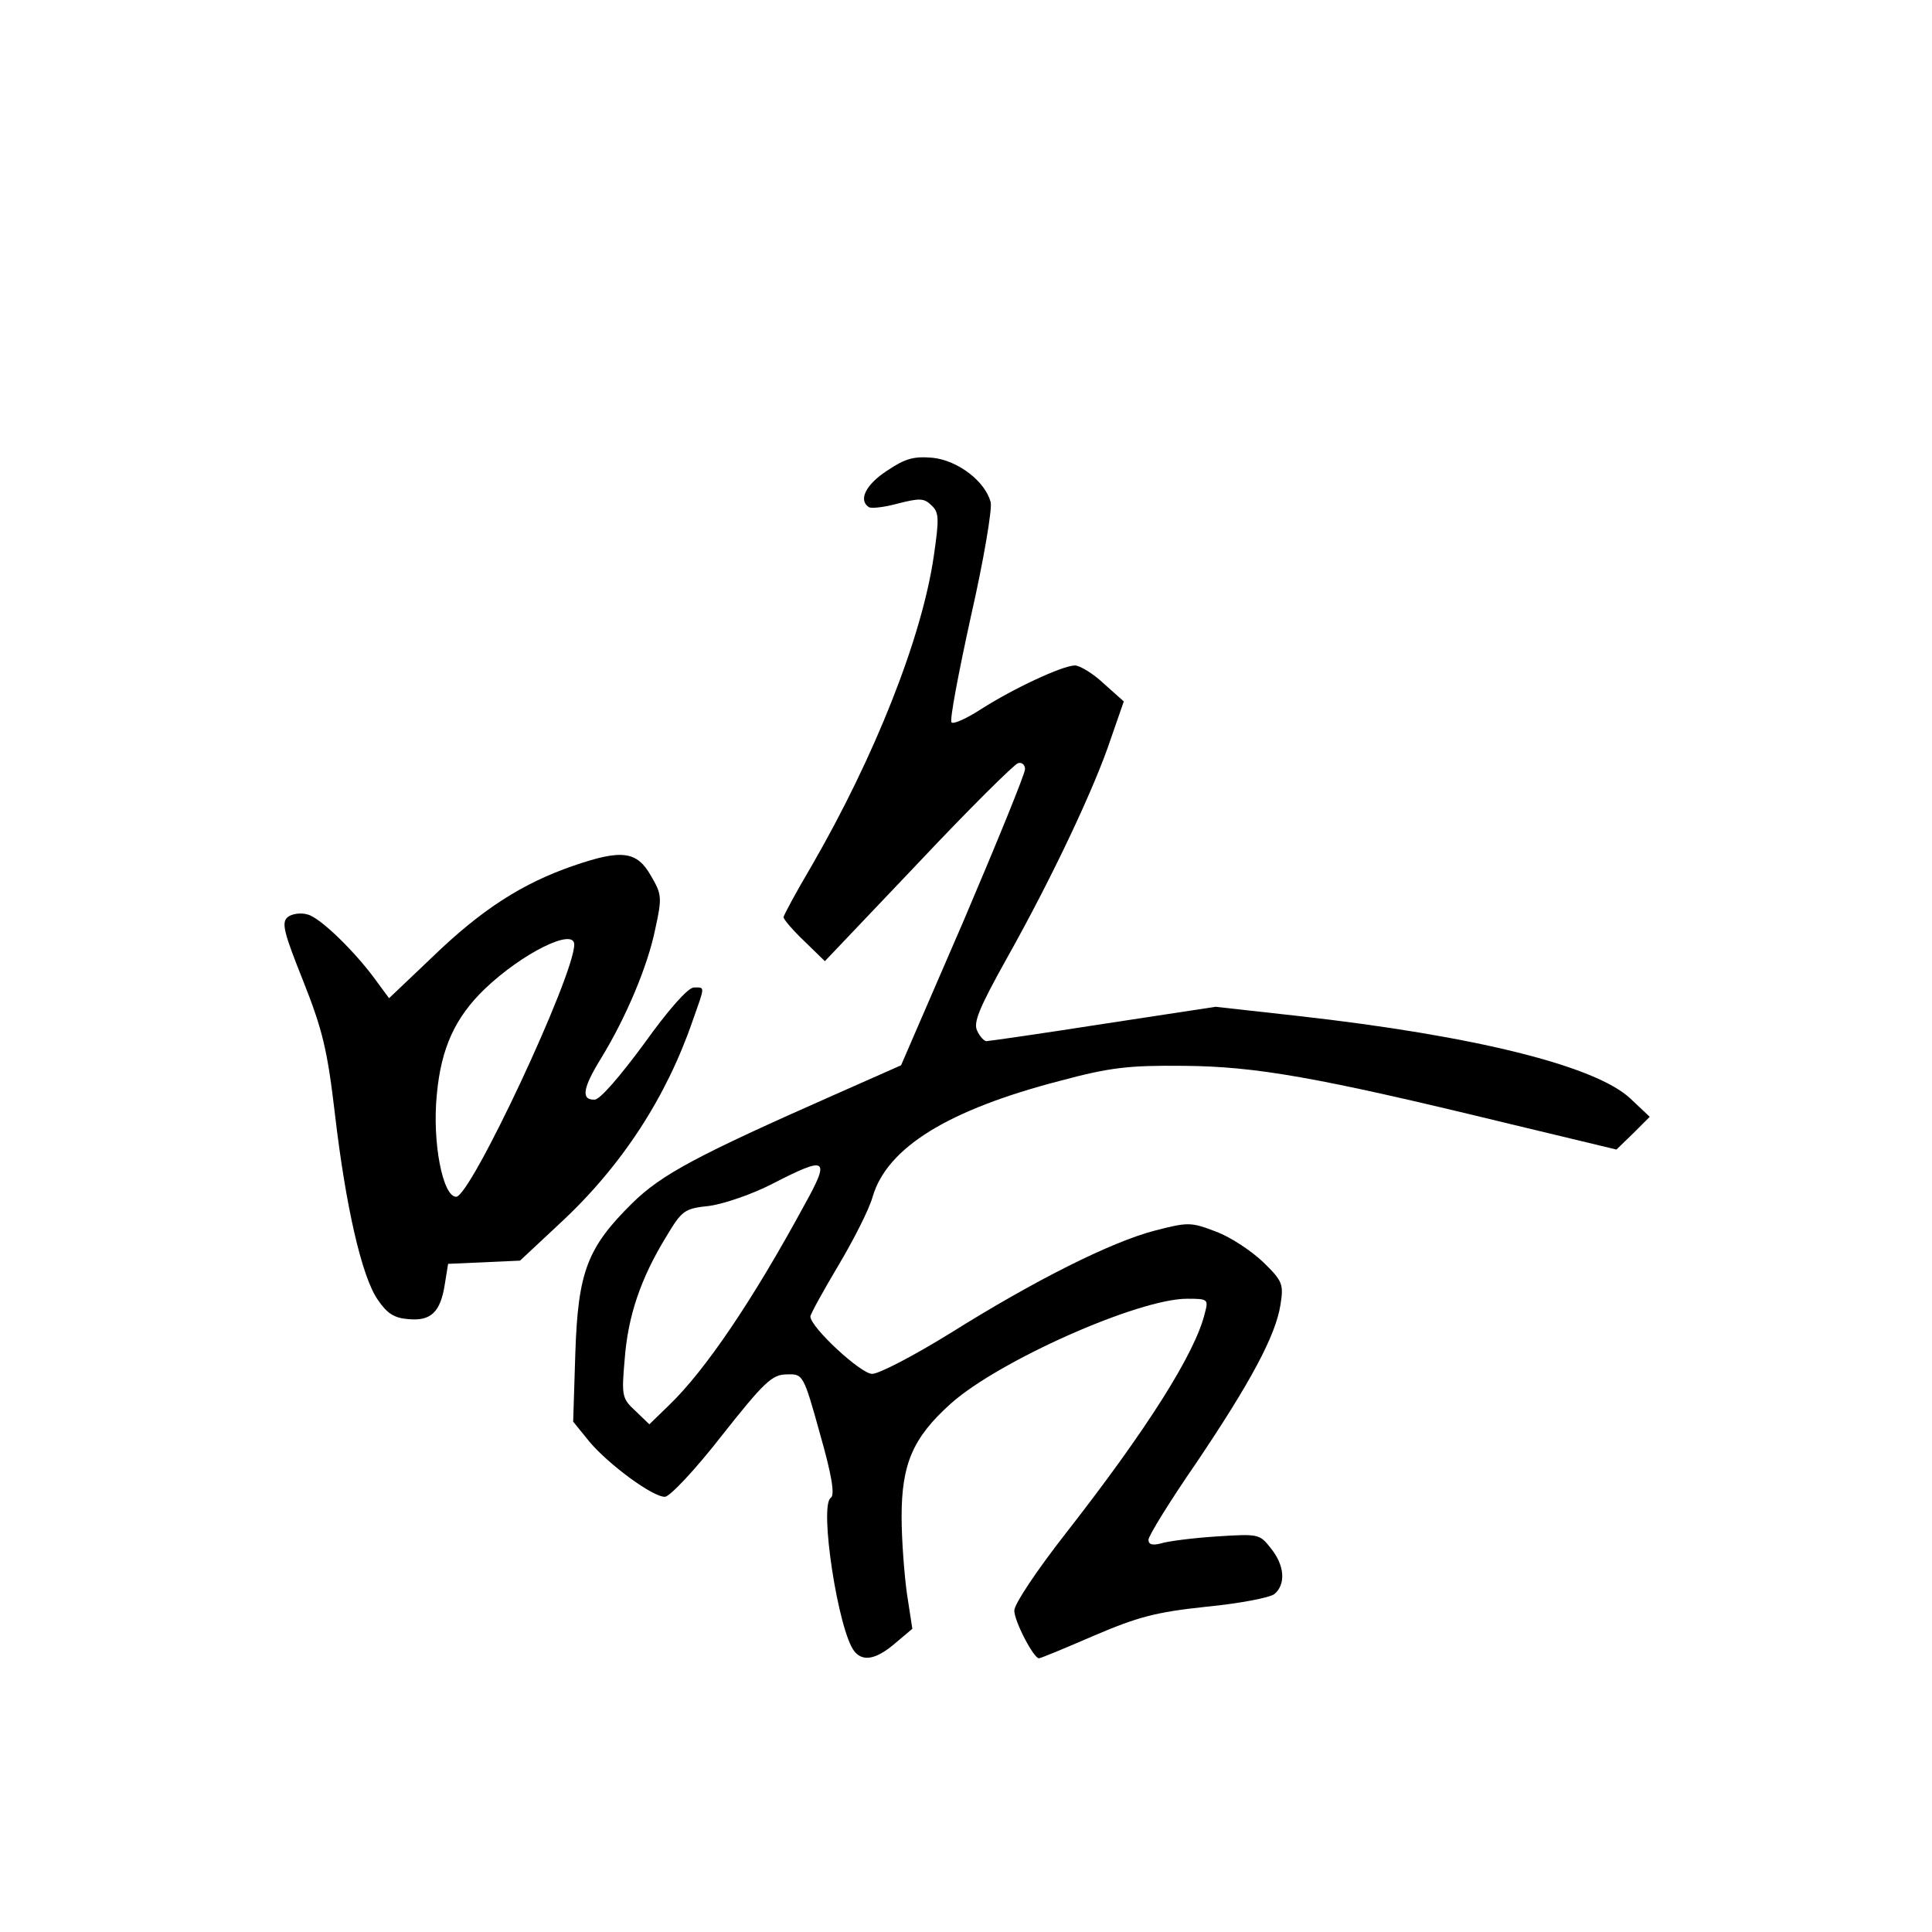 <?xml version="1.0" standalone="no"?>
<!DOCTYPE svg PUBLIC "-//W3C//DTD SVG 20010904//EN"
 "http://www.w3.org/TR/2001/REC-SVG-20010904/DTD/svg10.dtd">
<svg version="1.0" xmlns="http://www.w3.org/2000/svg"
 width="360pt" height="360pt" viewBox="0 0 360 360"
 preserveAspectRatio="xMidYMid meet">
<g transform="translate(0,360) scale(0.1,-0.1)"
fill="#000000" stroke="none">
<path d="M1653 2723 c-40 -26 -54 -55 -34 -68 5 -3 30 0 55 7 40 10 48 10 62
-4 14 -13 14 -25 4 -94 -22 -152 -110 -374 -228 -578 -29 -49 -52 -92 -52 -95
0 -4 17 -24 39 -45 l38 -37 174 183 c95 101 179 184 186 186 7 2 13 -3 13 -11
0 -9 -52 -136 -115 -284 l-116 -268 -122 -54 c-258 -114 -324 -149 -379 -203
-84 -83 -101 -128 -106 -280 l-4 -127 30 -37 c36 -43 119 -104 141 -103 9 0
57 51 106 114 79 100 94 114 121 114 30 1 31 1 62 -111 22 -77 28 -114 20
-119 -22 -14 14 -249 44 -286 16 -20 41 -15 76 15 l32 27 -10 65 c-5 36 -10
101 -10 144 0 98 21 147 91 210 89 80 350 196 441 196 39 0 40 -1 33 -27 -18
-75 -109 -218 -259 -410 -54 -69 -96 -132 -96 -144 0 -20 36 -89 46 -89 3 0
49 19 102 42 82 35 115 44 209 54 62 6 120 17 128 24 21 18 19 53 -7 85 -21
27 -23 27 -102 22 -45 -3 -91 -9 -103 -13 -16 -4 -23 -2 -23 7 0 7 40 72 89
143 101 150 148 237 157 295 6 38 4 44 -32 79 -22 21 -61 47 -88 57 -47 18
-52 18 -114 2 -81 -21 -223 -92 -381 -191 -68 -42 -133 -76 -146 -76 -21 0
-115 87 -115 107 0 4 23 46 51 93 28 47 58 105 65 130 27 92 141 162 349 216
93 25 128 29 230 28 135 -1 249 -21 599 -106 l208 -50 31 30 31 31 -36 34
c-65 61 -290 117 -620 154 l-153 17 -210 -32 c-115 -18 -213 -32 -217 -32 -4
0 -12 8 -17 19 -8 15 3 42 56 137 83 148 163 317 193 408 l24 69 -37 33 c-20
19 -45 34 -54 34 -23 0 -115 -43 -176 -82 -26 -17 -51 -28 -54 -24 -4 3 13 92
36 197 24 105 40 201 37 213 -10 39 -61 78 -108 83 -35 3 -51 -1 -85 -24z
m-155 -1370 c-95 -175 -184 -307 -252 -372 l-36 -35 -26 25 c-25 23 -26 28
-20 96 6 81 30 151 77 228 30 50 34 53 81 58 28 4 80 22 117 41 103 53 109 49
59 -41z"/>
<path d="M1069 1987 c-96 -33 -172 -82 -263 -170 l-81 -77 -20 27 c-40 57
-109 124 -132 129 -13 4 -30 1 -37 -5 -12 -10 -7 -29 29 -119 36 -91 45 -128
59 -247 20 -172 50 -304 80 -347 17 -25 30 -34 57 -36 42 -4 60 13 68 66 l6
37 67 3 67 3 76 71 c114 106 197 234 246 377 23 65 23 61 2 61 -11 0 -48 -42
-93 -105 -45 -61 -82 -104 -92 -104 -26 -1 -22 22 12 77 47 77 87 172 101 241
13 59 12 65 -8 99 -26 46 -54 50 -144 19z m1 -147 c0 -58 -193 -470 -220 -470
-25 0 -45 102 -36 191 8 86 34 143 89 196 70 67 167 115 167 83z"/>
</g>
</svg>
